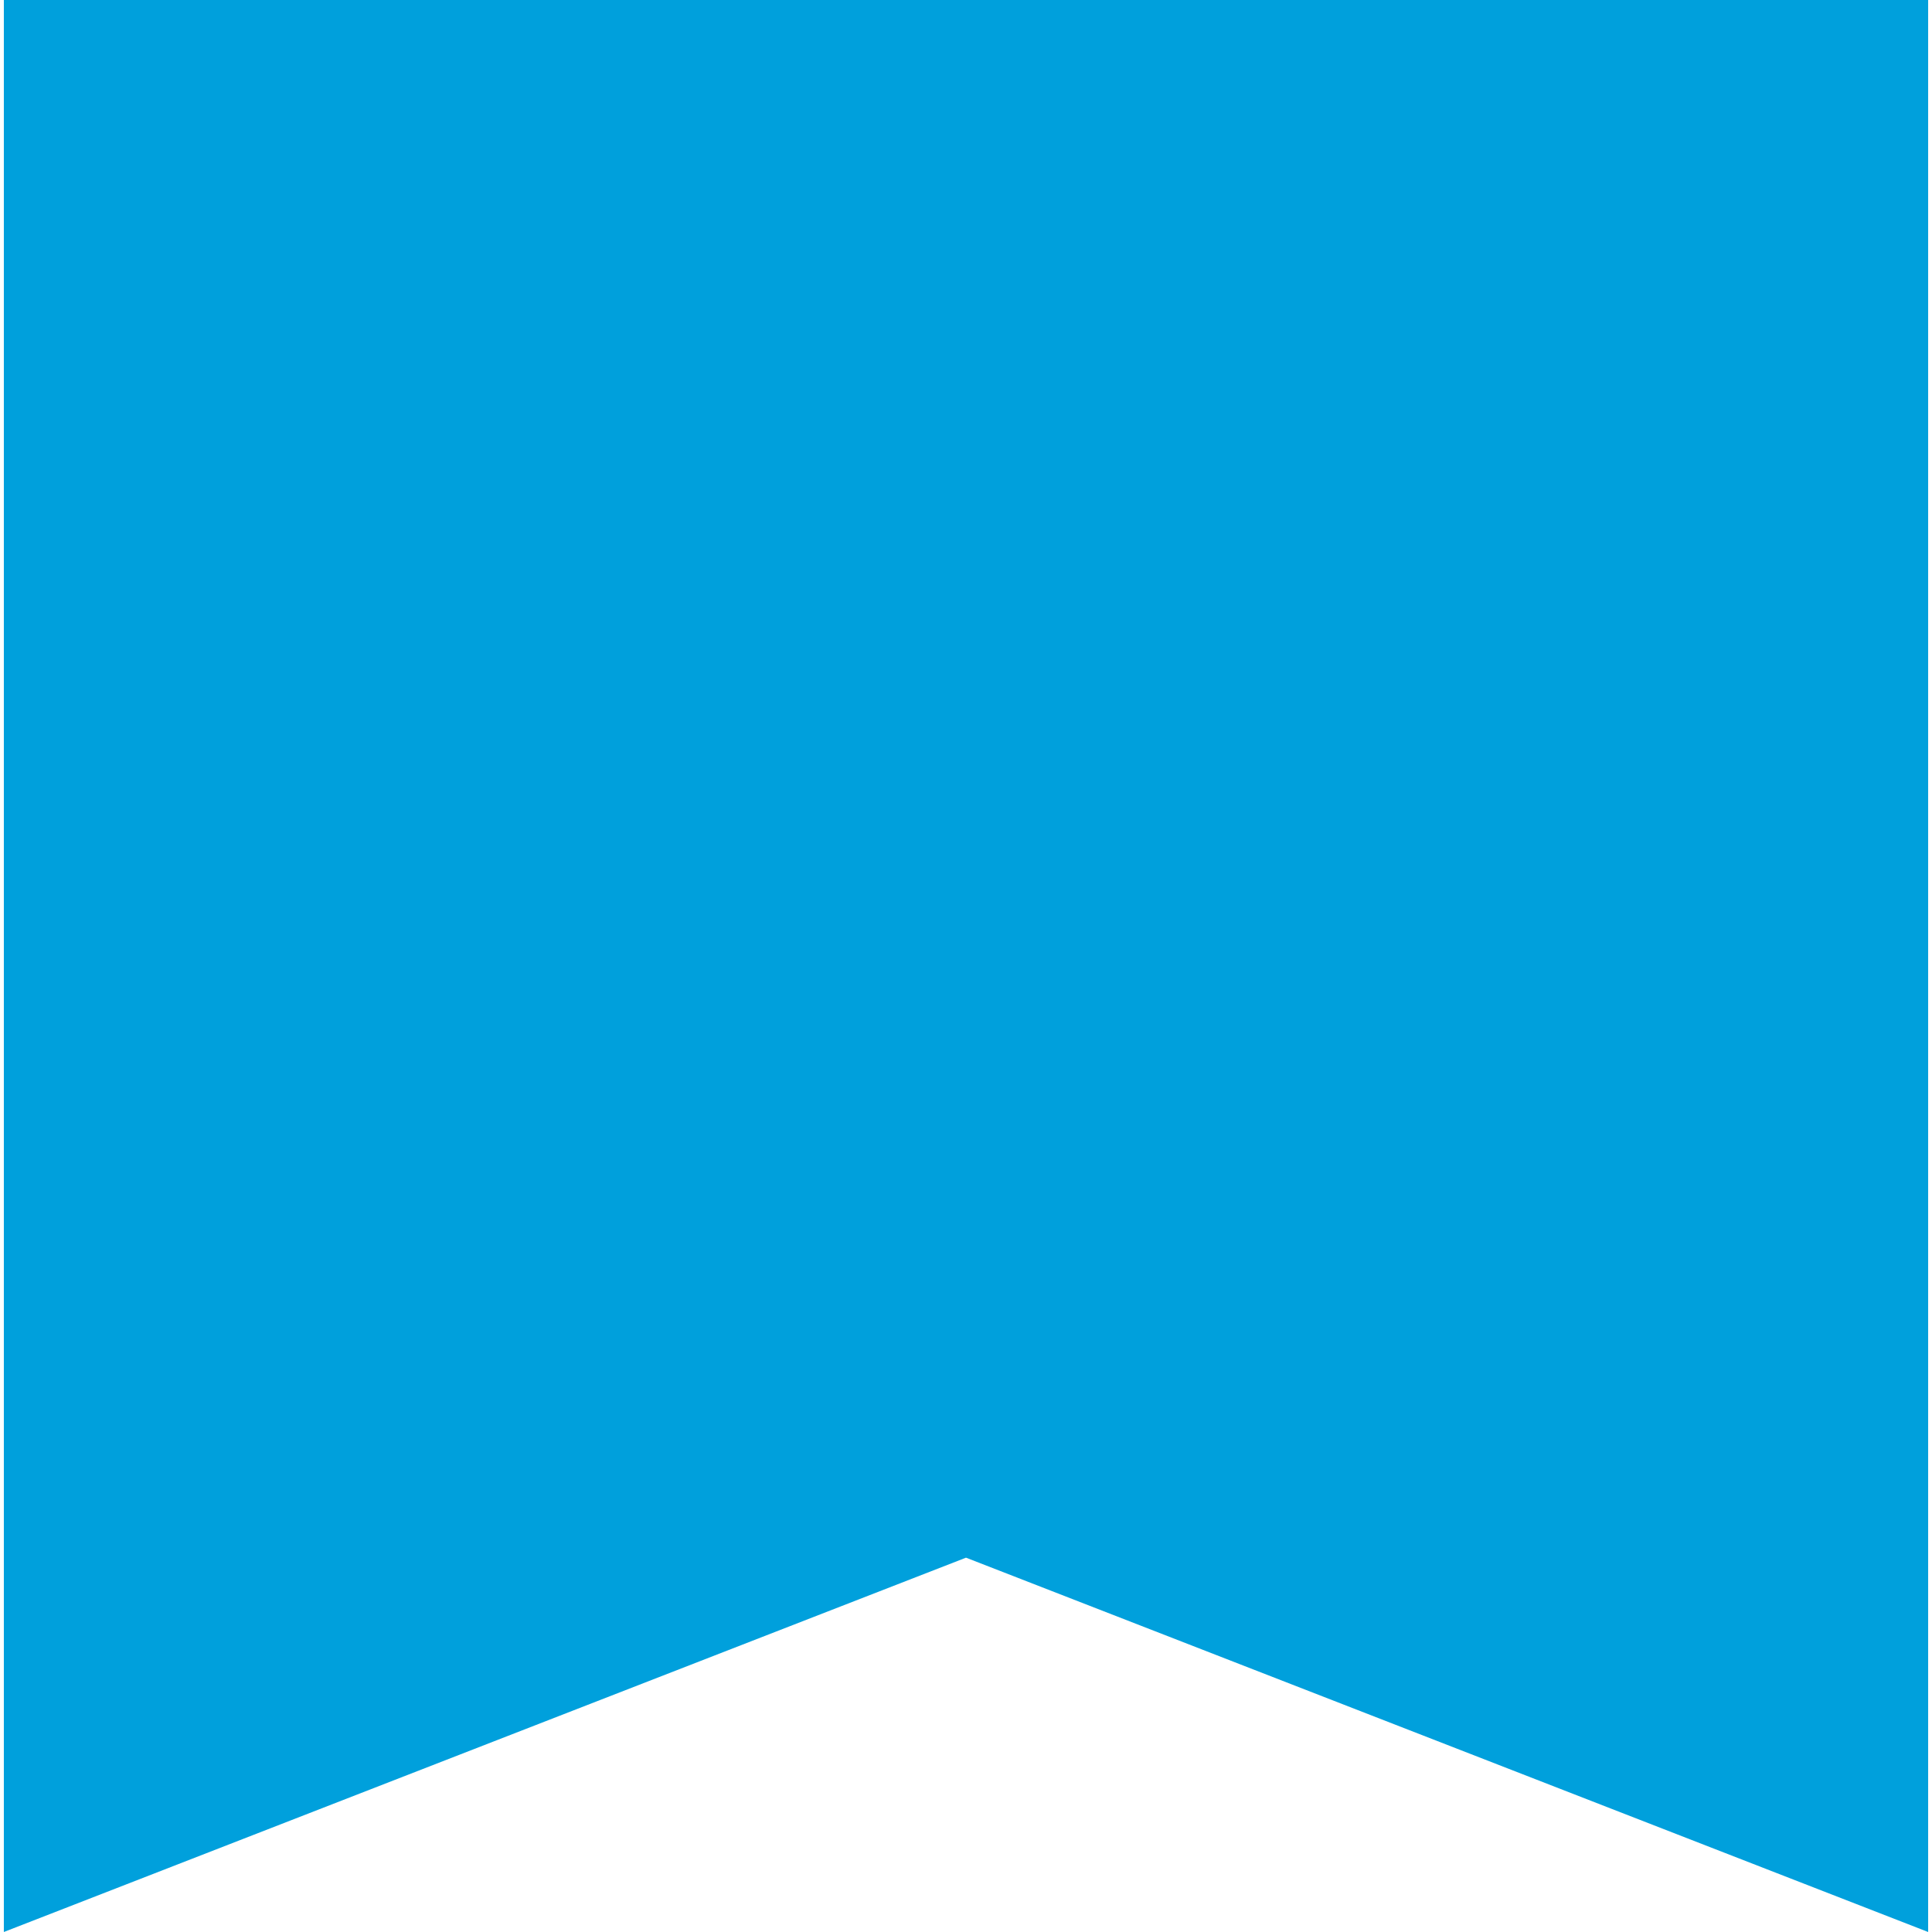 <svg width="234" height="234" viewBox="0 0 234 234" fill="none" xmlns="http://www.w3.org/2000/svg">
<path d="M0.466 234L0.466 -1.01877e-05L233.534 0L233.534 234L117 188.662L0.466 234Z" fill="#00A0DC"/>
</svg>
